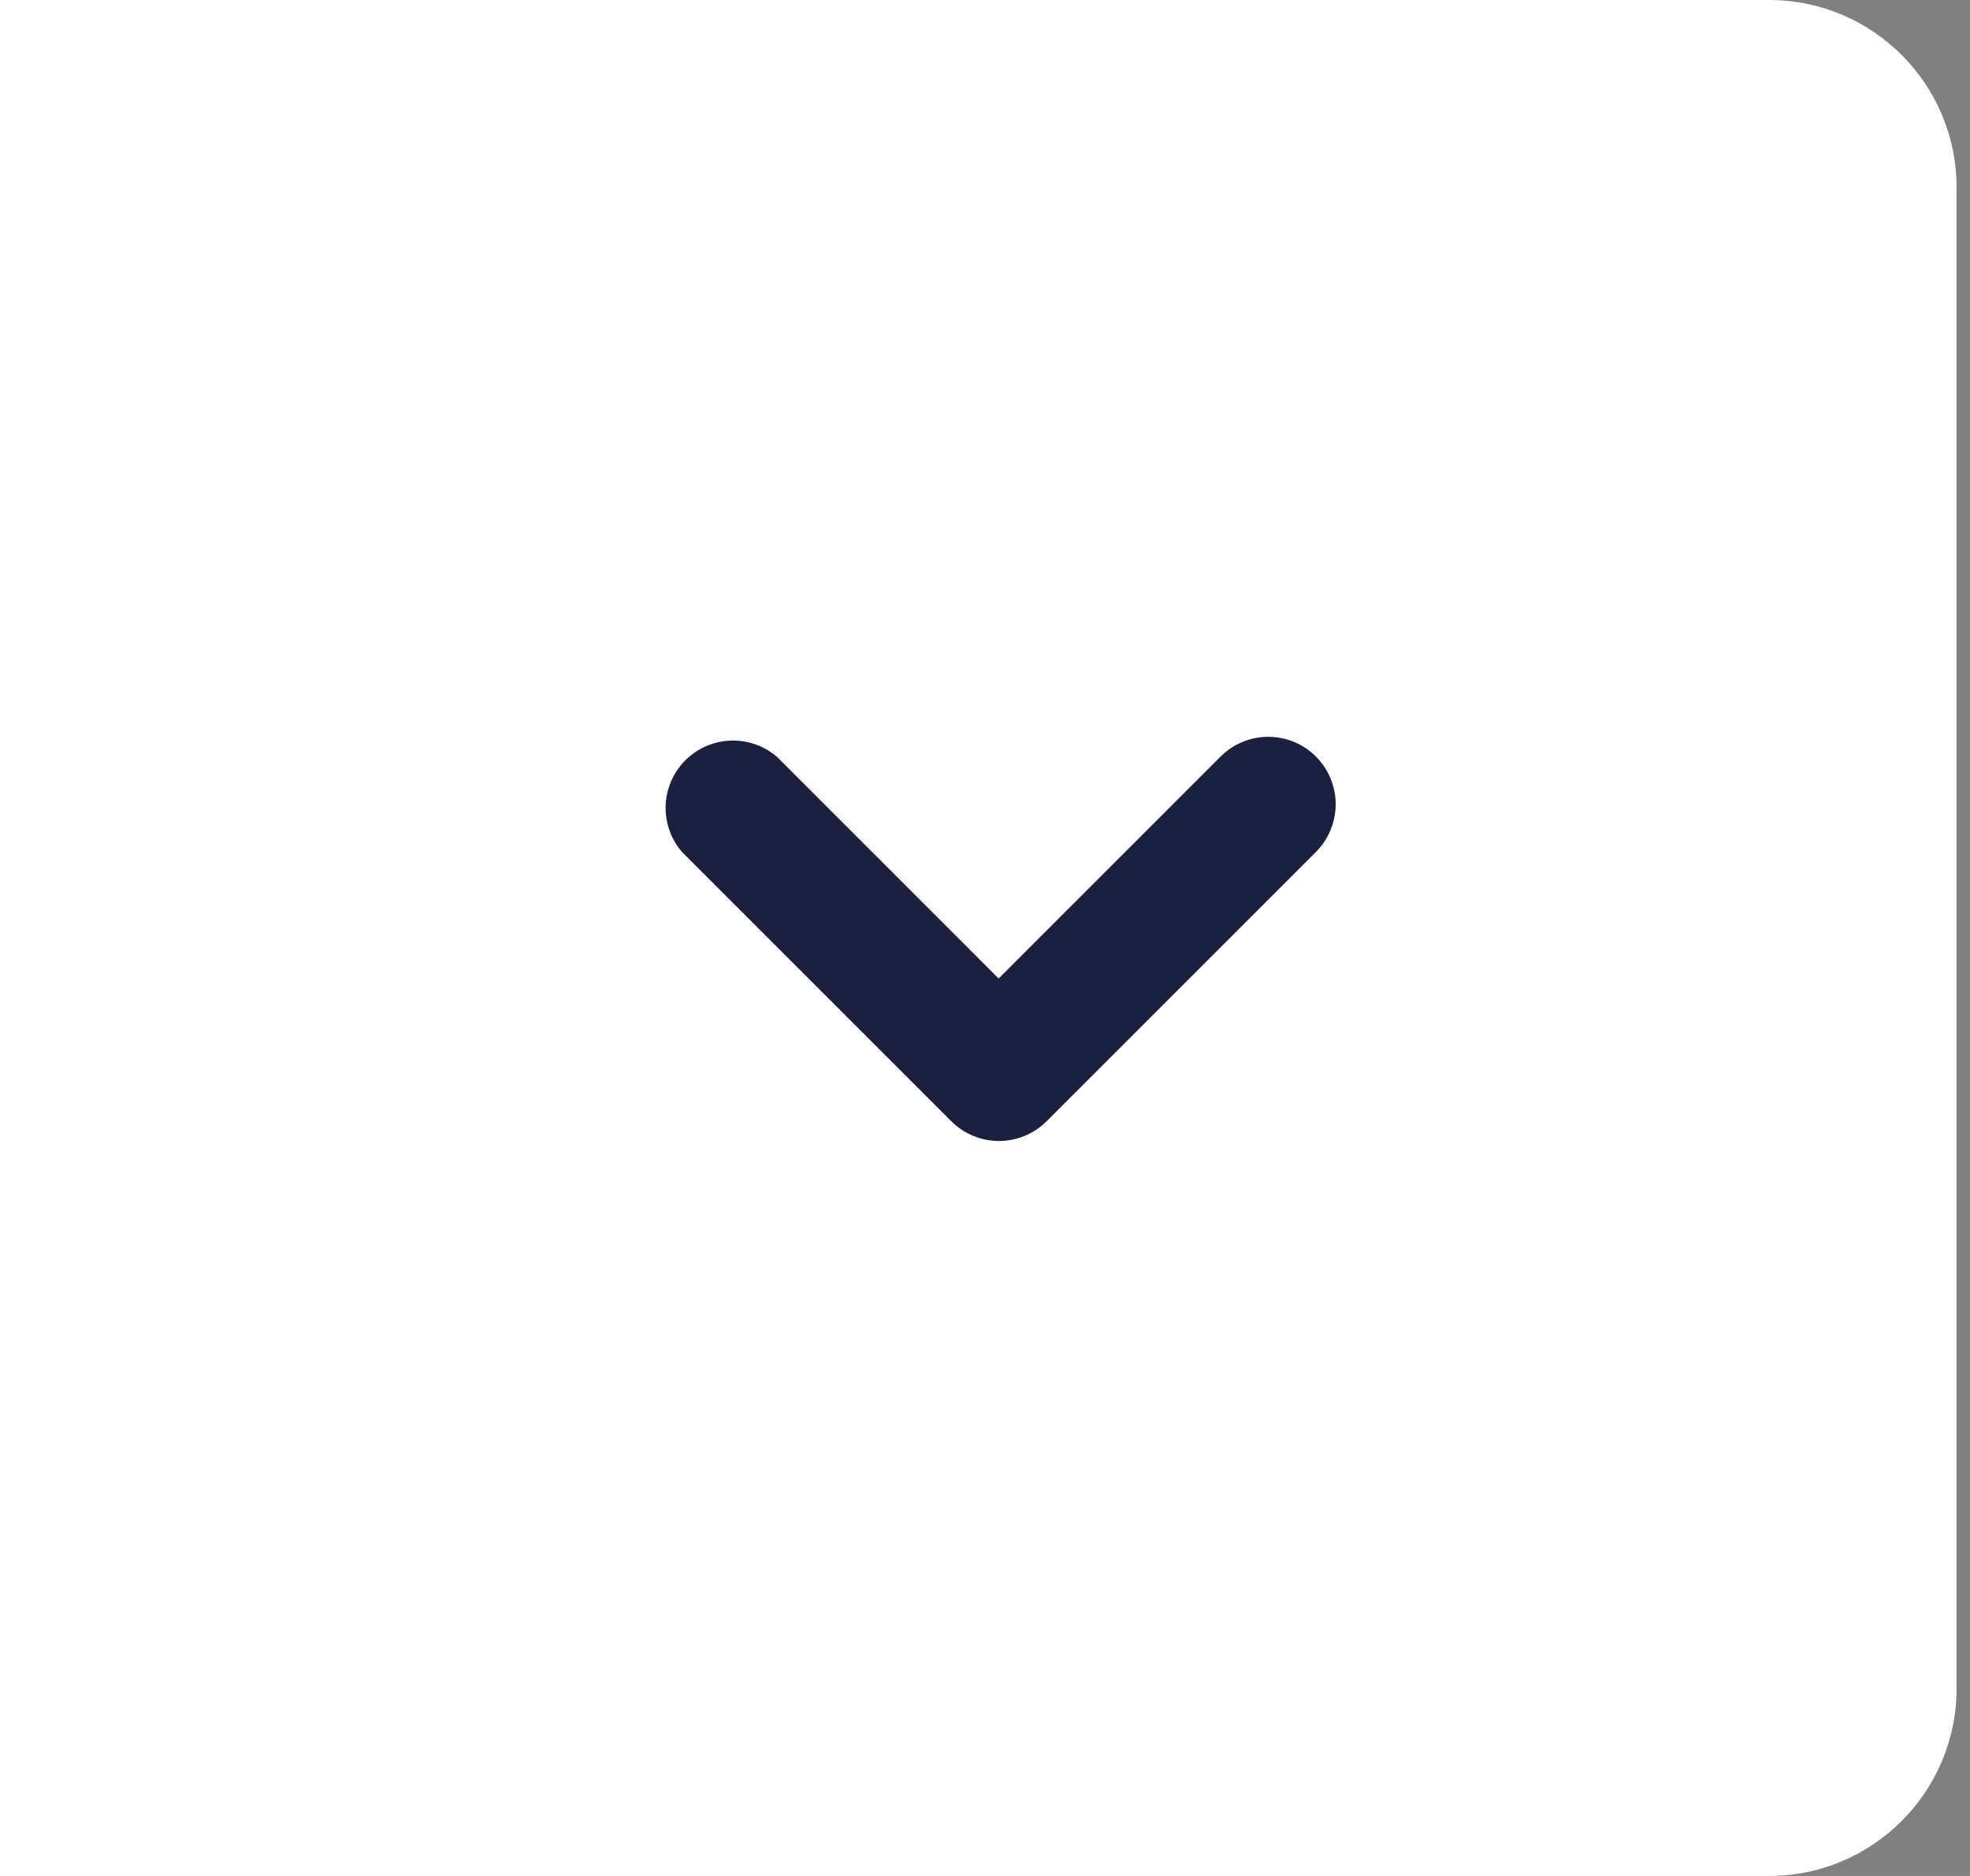 <svg width="63" height="60" viewBox="0 0 63 60" fill="none" xmlns="http://www.w3.org/2000/svg">
<rect x="0" y="0" width="63" height="60" fill="#808080" stroke="none"/>
<path d="M0 0H56.571C59.885 0 62.571 2.686 62.571 6V54C62.571 57.314 59.885 60 56.571 60H0V0Z" fill="white"/>
<path d="M42.714 25.712C42.717 26.285 42.492 26.836 42.089 27.243L33.466 35.865V35.866C33.062 36.267 32.516 36.493 31.947 36.493C31.377 36.493 30.831 36.267 30.427 35.866L21.804 27.243C21.329 26.688 21.167 25.93 21.374 25.23C21.581 24.529 22.13 23.981 22.83 23.774C23.531 23.567 24.289 23.728 24.844 24.203L31.936 31.296L39.028 24.203C39.431 23.797 39.978 23.568 40.55 23.566C41.121 23.564 41.671 23.788 42.077 24.191C42.482 24.594 42.712 25.141 42.714 25.712L42.714 25.712Z" fill="#1B2040"/>
</svg>
